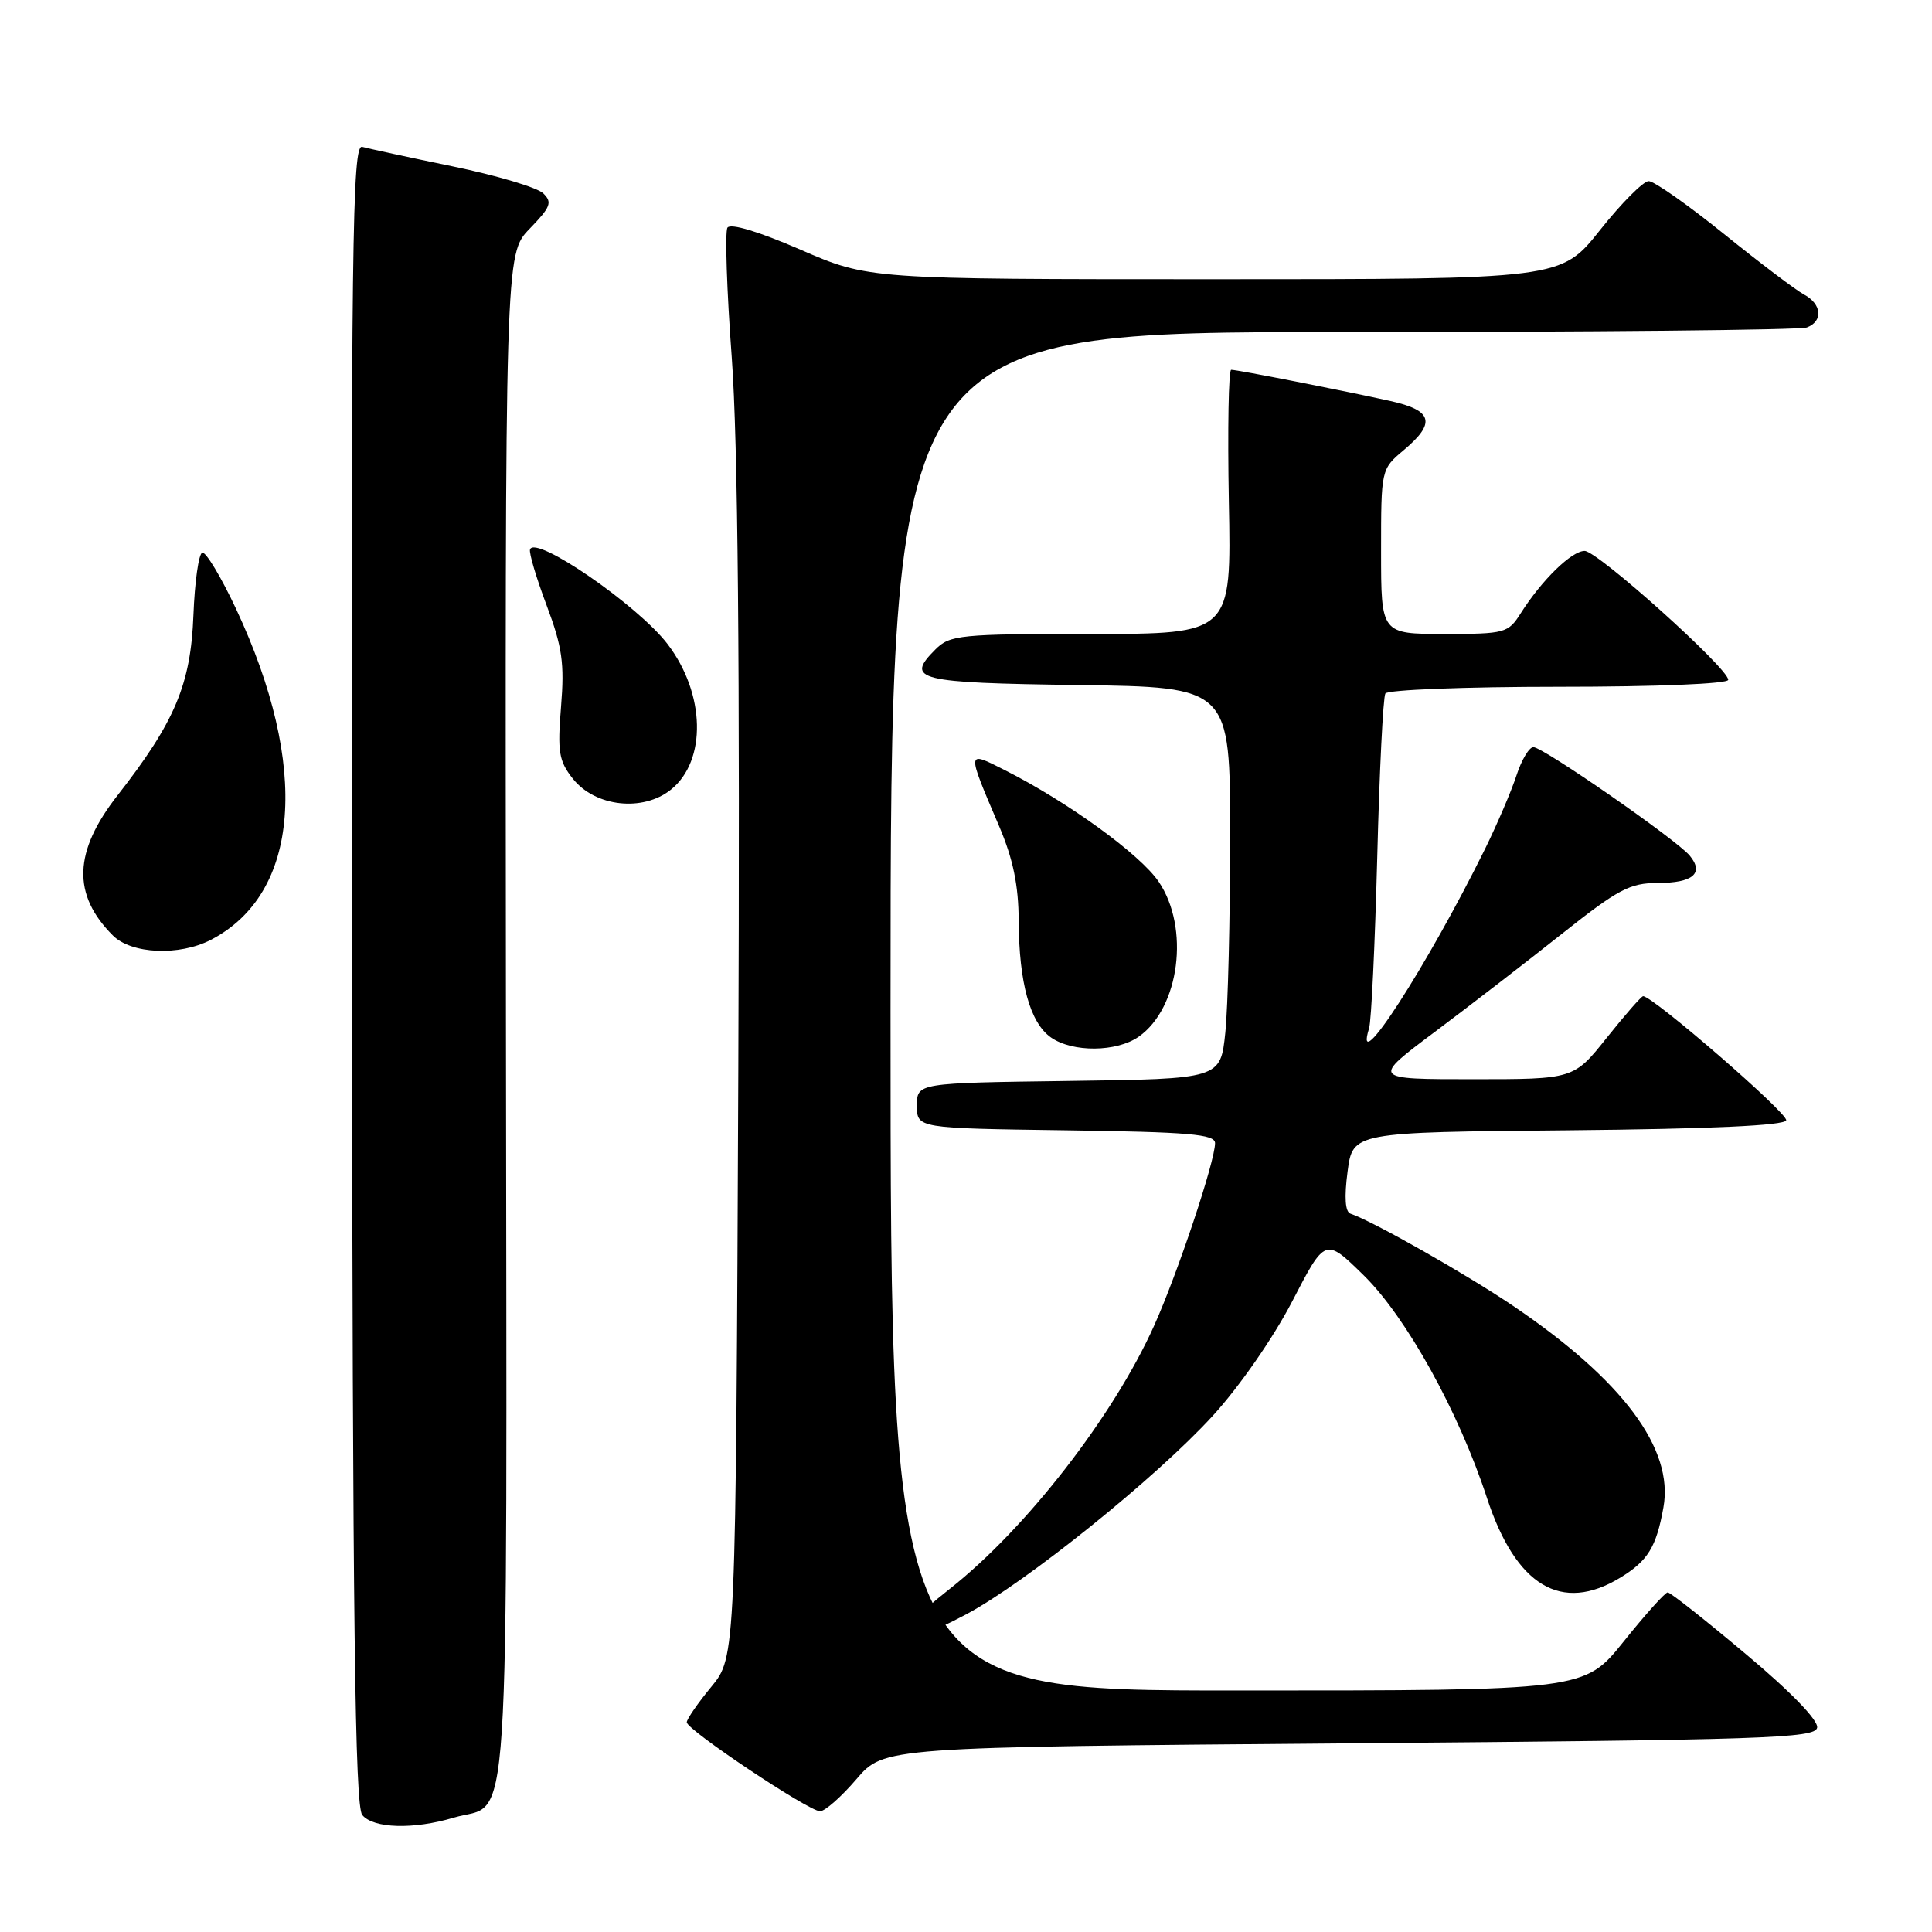 <?xml version="1.0" encoding="UTF-8" standalone="no"?>
<!DOCTYPE svg PUBLIC "-//W3C//DTD SVG 1.1//EN" "http://www.w3.org/Graphics/SVG/1.1/DTD/svg11.dtd" >
<svg xmlns="http://www.w3.org/2000/svg" xmlns:xlink="http://www.w3.org/1999/xlink" version="1.1" viewBox="0 0 256 256">
 <g >
 <path fill="currentColor"
d=" M 60.12 240.85 C 67.76 238.56 67.16 247.81 67.04 134.92 C 66.93 33.67 66.93 33.67 70.17 30.32 C 72.98 27.42 73.22 26.80 71.96 25.60 C 71.15 24.84 65.78 23.24 60.00 22.05 C 54.22 20.86 48.83 19.69 48.00 19.46 C 46.67 19.07 46.51 31.68 46.63 129.01 C 46.73 215.07 47.03 239.33 48.00 240.50 C 49.49 242.29 54.80 242.44 60.12 240.85 Z  M 113.48 235.75 C 117.12 231.50 117.12 231.50 178.80 231.00 C 233.86 230.55 240.51 230.33 240.78 228.93 C 240.96 227.96 237.33 224.20 231.34 219.18 C 225.99 214.68 221.33 211.00 220.98 211.00 C 220.64 211.00 218.01 213.93 215.15 217.50 C 209.94 224.00 209.94 224.00 163.97 224.00 C 118.00 224.00 118.00 224.00 118.00 134.00 C 118.00 44.00 118.00 44.00 177.92 44.00 C 210.87 44.00 238.55 43.73 239.42 43.39 C 241.60 42.56 241.40 40.28 239.03 39.02 C 237.95 38.44 233.17 34.82 228.41 30.98 C 223.65 27.14 219.17 24.00 218.46 24.00 C 217.75 24.00 214.84 26.92 212.00 30.50 C 206.83 37.00 206.83 37.00 160.96 37.00 C 115.10 37.00 115.10 37.00 106.06 33.08 C 100.53 30.68 96.78 29.55 96.39 30.17 C 96.05 30.73 96.30 38.46 96.96 47.34 C 97.78 58.47 98.05 87.81 97.83 141.54 C 97.50 219.57 97.50 219.57 94.25 223.51 C 92.46 225.68 91.00 227.80 91.00 228.21 C 91.00 229.22 107.16 240.00 108.66 240.00 C 109.31 240.00 111.48 238.09 113.48 235.75 Z  M 128.02 213.91 C 135.97 209.67 153.19 195.81 160.68 187.62 C 164.23 183.74 168.72 177.27 171.23 172.43 C 175.60 163.99 175.60 163.99 180.69 168.98 C 186.34 174.51 193.30 187.08 197.03 198.49 C 200.86 210.16 206.91 213.79 214.69 209.05 C 218.35 206.82 219.47 205.00 220.41 199.75 C 221.82 191.98 215.03 182.88 200.50 173.04 C 194.28 168.83 181.87 161.79 178.95 160.82 C 178.24 160.58 178.11 158.67 178.56 155.24 C 179.25 150.03 179.25 150.03 207.79 149.77 C 226.65 149.59 236.45 149.14 236.68 148.45 C 236.98 147.57 219.02 132.00 217.72 132.00 C 217.49 132.00 215.32 134.48 212.91 137.50 C 208.52 143.00 208.52 143.00 195.13 143.00 C 181.74 143.00 181.74 143.00 190.12 136.73 C 194.73 133.28 202.31 127.43 206.97 123.73 C 214.41 117.83 215.97 117.00 219.66 117.00 C 224.34 117.00 225.84 115.71 223.89 113.37 C 222.15 111.27 204.47 99.00 203.18 99.00 C 202.62 99.00 201.61 100.69 200.94 102.75 C 200.27 104.81 198.39 109.20 196.77 112.50 C 189.12 127.99 179.21 143.33 181.41 136.25 C 181.71 135.29 182.19 125.11 182.49 113.64 C 182.78 102.16 183.27 92.38 183.57 91.89 C 183.87 91.40 194.22 91.00 206.56 91.00 C 219.52 91.00 229.00 90.61 229.00 90.08 C 229.00 88.55 211.68 73.00 209.97 73.00 C 208.25 73.00 204.31 76.84 201.51 81.25 C 199.84 83.89 199.44 84.00 191.38 84.00 C 183.00 84.00 183.00 84.00 183.00 73.09 C 183.00 62.19 183.00 62.17 186.00 59.65 C 190.30 56.04 189.86 54.39 184.25 53.14 C 178.08 51.77 163.97 49.00 163.14 49.00 C 162.79 49.00 162.65 56.87 162.83 66.50 C 163.17 84.00 163.17 84.00 144.58 84.00 C 127.15 84.00 125.87 84.13 123.94 86.06 C 119.91 90.09 121.49 90.48 142.83 90.77 C 163.00 91.04 163.00 91.04 163.00 110.87 C 163.00 121.78 162.71 133.46 162.36 136.83 C 161.72 142.96 161.72 142.96 141.61 143.23 C 121.50 143.50 121.50 143.50 121.50 146.50 C 121.50 149.50 121.50 149.50 141.25 149.77 C 157.56 150.00 161.00 150.29 161.00 151.47 C 161.00 153.88 156.07 168.66 152.93 175.65 C 147.54 187.66 135.91 202.63 125.80 210.57 C 117.00 217.49 118.12 219.18 128.02 213.91 Z  M 150.88 137.37 C 156.31 133.57 157.68 122.93 153.53 116.83 C 151.07 113.20 141.44 106.23 133.11 102.03 C 128.04 99.47 128.05 99.30 132.40 109.50 C 134.24 113.83 134.96 117.31 134.98 122.00 C 135.02 130.24 136.48 135.52 139.26 137.47 C 142.12 139.47 147.95 139.42 150.88 137.37 Z  M 27.93 124.54 C 39.78 118.41 41.07 101.63 31.30 80.72 C 29.30 76.45 27.27 73.08 26.80 73.23 C 26.32 73.39 25.80 77.12 25.63 81.51 C 25.28 90.67 23.19 95.64 15.59 105.37 C 9.73 112.86 9.54 118.54 14.96 123.96 C 17.42 126.42 23.74 126.70 27.93 124.54 Z  M 88.90 104.63 C 93.67 100.80 93.47 91.92 88.46 85.35 C 84.52 80.19 70.89 70.82 70.23 72.81 C 70.08 73.27 71.07 76.60 72.43 80.21 C 74.50 85.72 74.81 87.89 74.34 93.64 C 73.85 99.64 74.05 100.84 75.91 103.19 C 78.87 106.91 85.18 107.61 88.90 104.63 Z "/>
</g>
</svg>